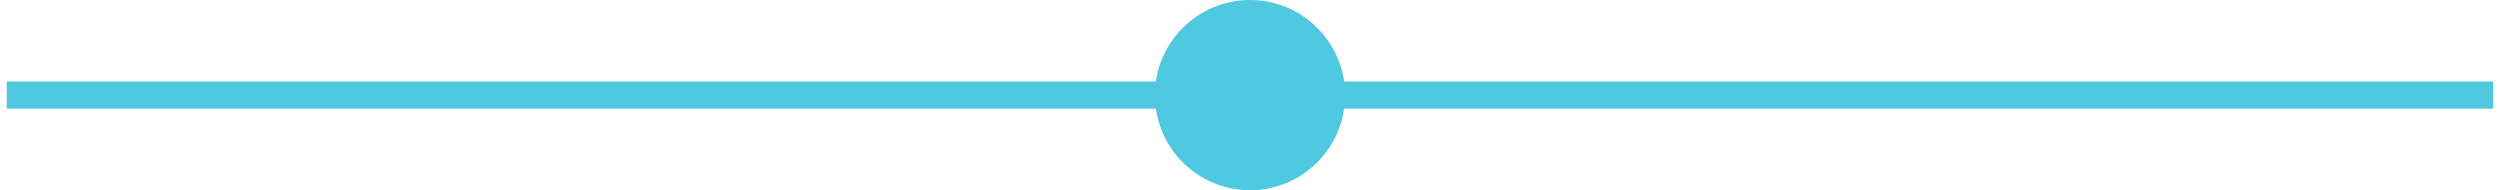 <svg width="184" height="14" viewBox="0 0 184 14" fill="none" xmlns="http://www.w3.org/2000/svg">
<path d="M0.5 1H181.503" transform="translate(1 6)" stroke="#4EC9E0" stroke-width="2" stroke-linecap="square"/>
<path fill-rule="evenodd" clip-rule="evenodd" d="M7 14C10.866 14 14 10.866 14 7C14 3.134 10.866 0 7 0C3.134 0 0 3.134 0 7C0 10.866 3.134 14 7 14Z" transform="translate(85)" fill="#4EC9E0"/>
</svg>

